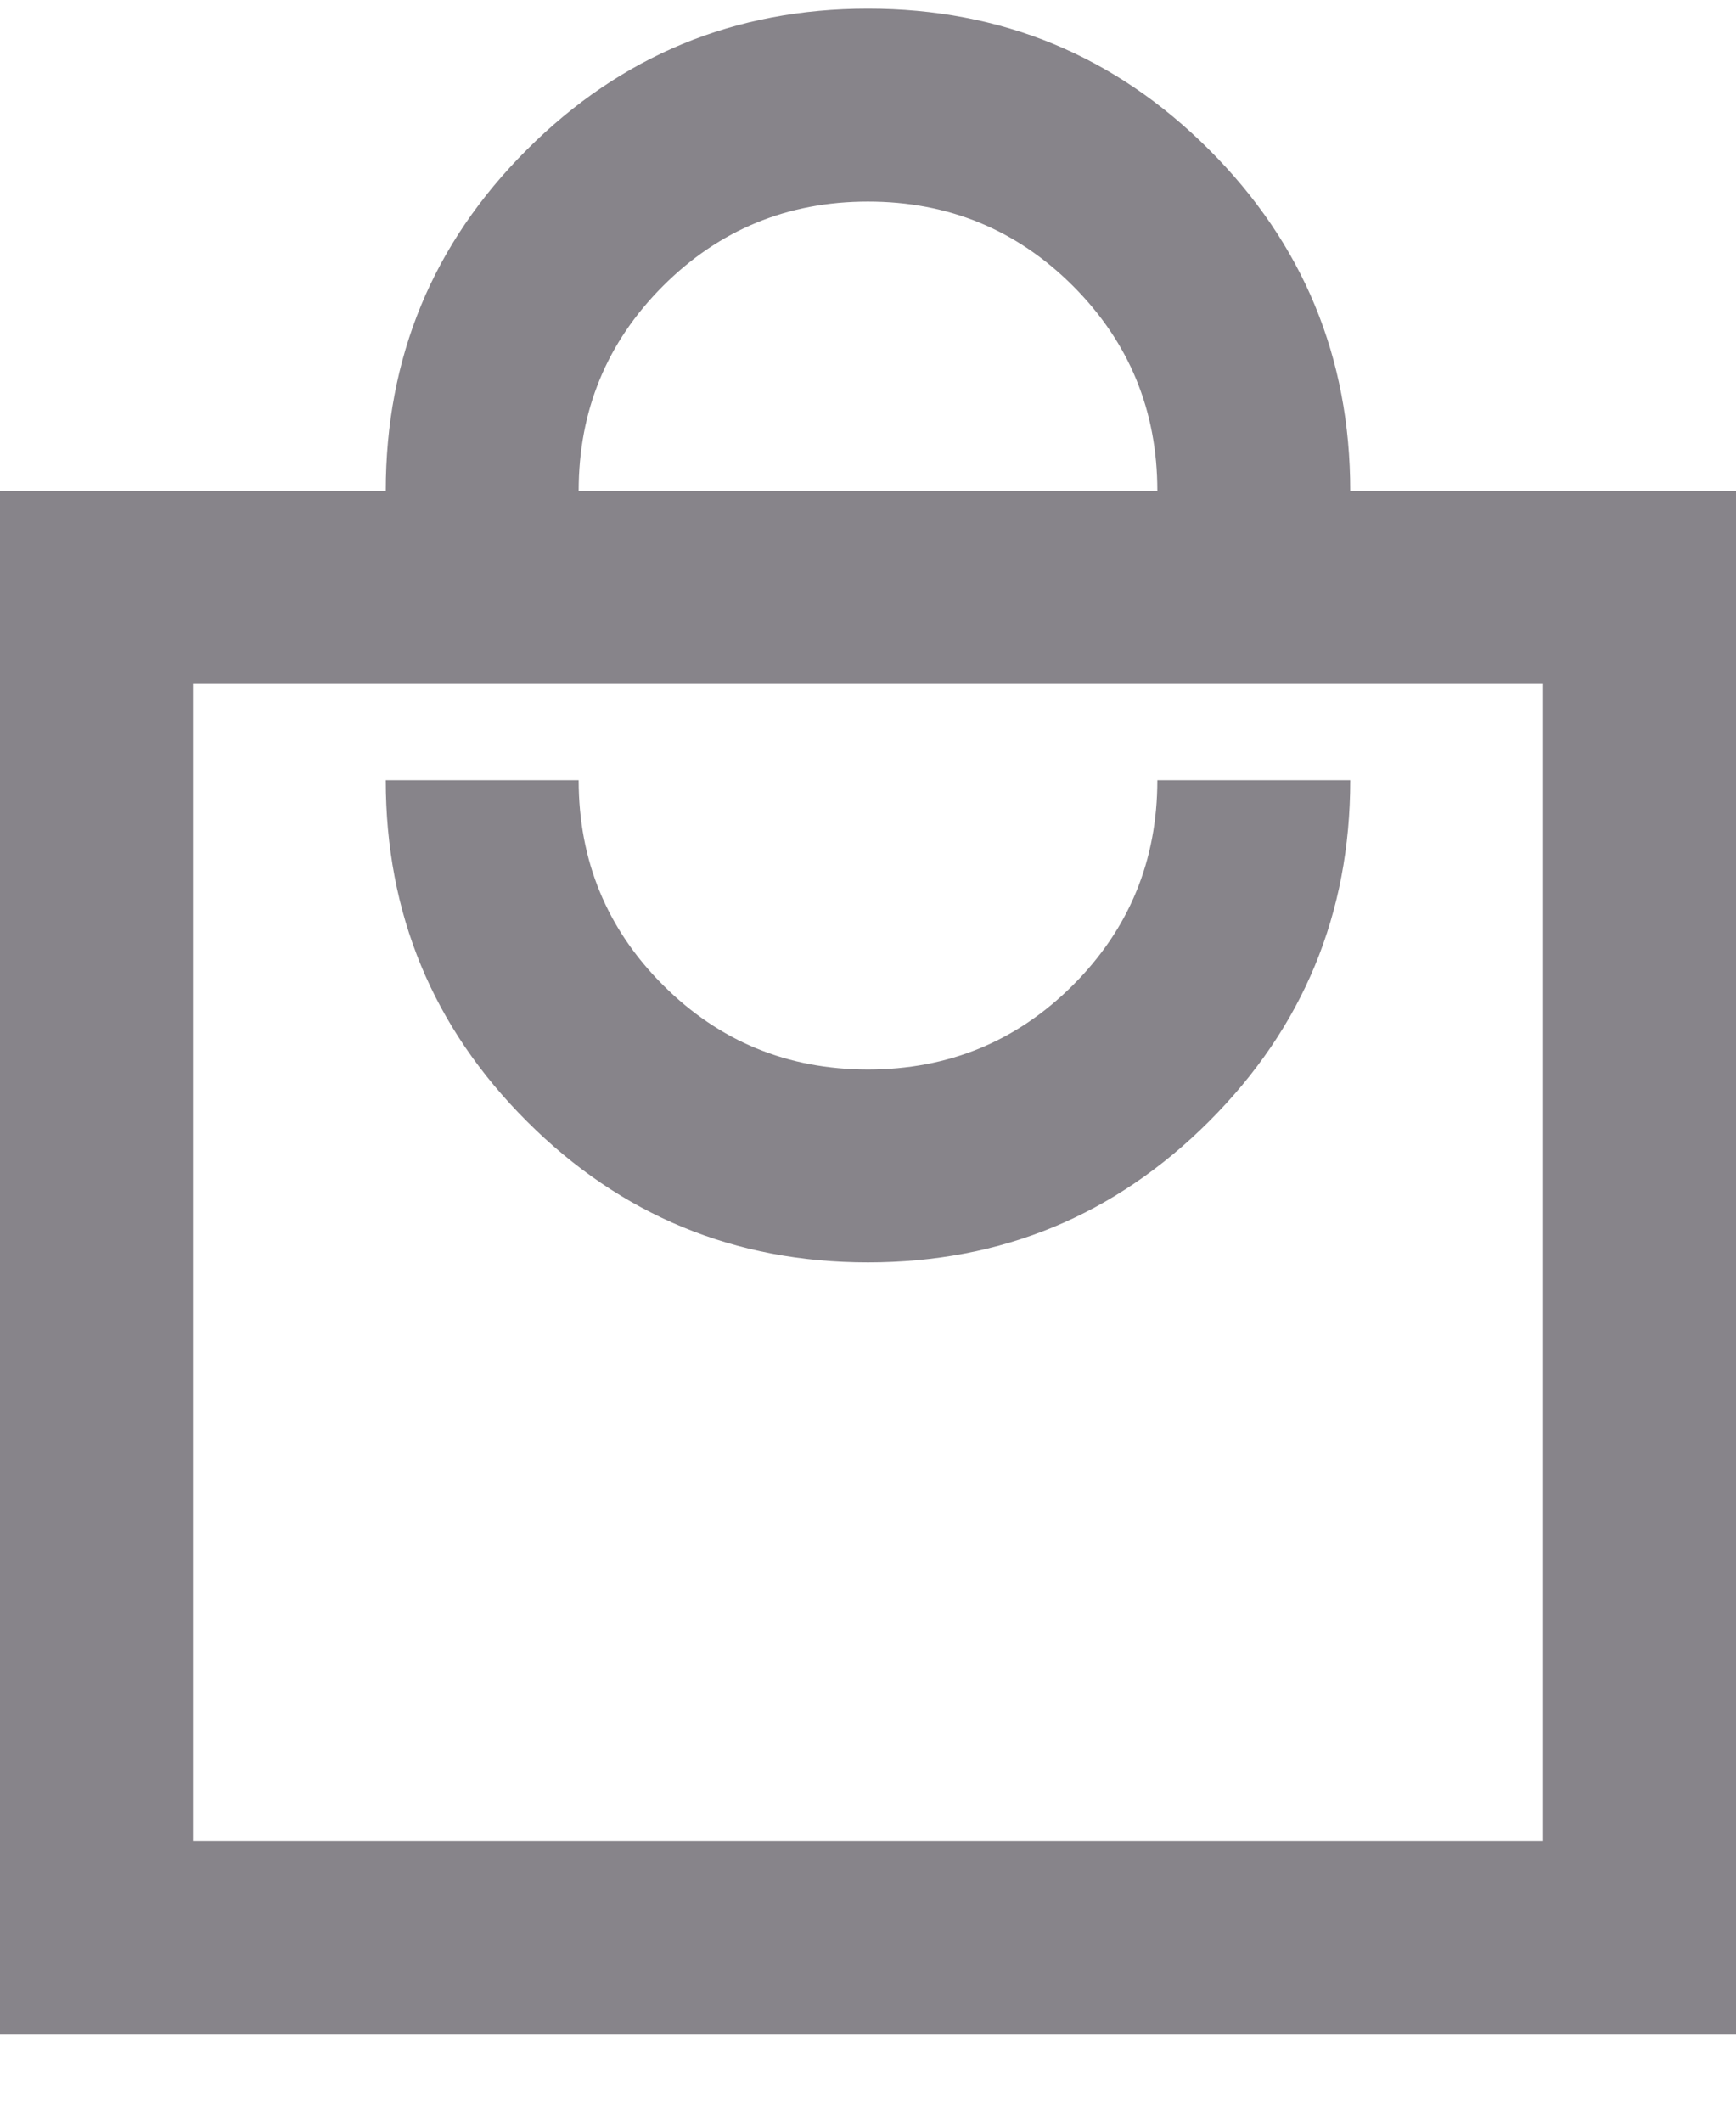 <svg width="18" height="22" viewBox="0 0 18 22" fill="none" xmlns="http://www.w3.org/2000/svg">
<path d="M0 21.09V5.09H4C4 3.707 4.487 2.527 5.463 1.552C6.438 0.577 7.617 0.09 9 0.09C10.383 0.09 11.562 0.577 12.537 1.552C13.512 2.527 14 3.707 14 5.09H18V21.09H0ZM2 19.09H16V7.09H2V19.09ZM9 13.09C10.383 13.09 11.562 12.602 12.537 11.627C13.512 10.652 14 9.473 14 8.09H12C12 8.923 11.708 9.632 11.125 10.215C10.542 10.798 9.833 11.09 9 11.09C8.167 11.09 7.458 10.798 6.875 10.215C6.292 9.632 6 8.923 6 8.09H4C4 9.473 4.487 10.652 5.463 11.627C6.438 12.602 7.617 13.09 9 13.09ZM6 5.09H12C12 4.257 11.708 3.548 11.125 2.965C10.542 2.382 9.833 2.09 9 2.09C8.167 2.09 7.458 2.382 6.875 2.965C6.292 3.548 6 4.257 6 5.09Z" fill="#87848A"/>
</svg>
